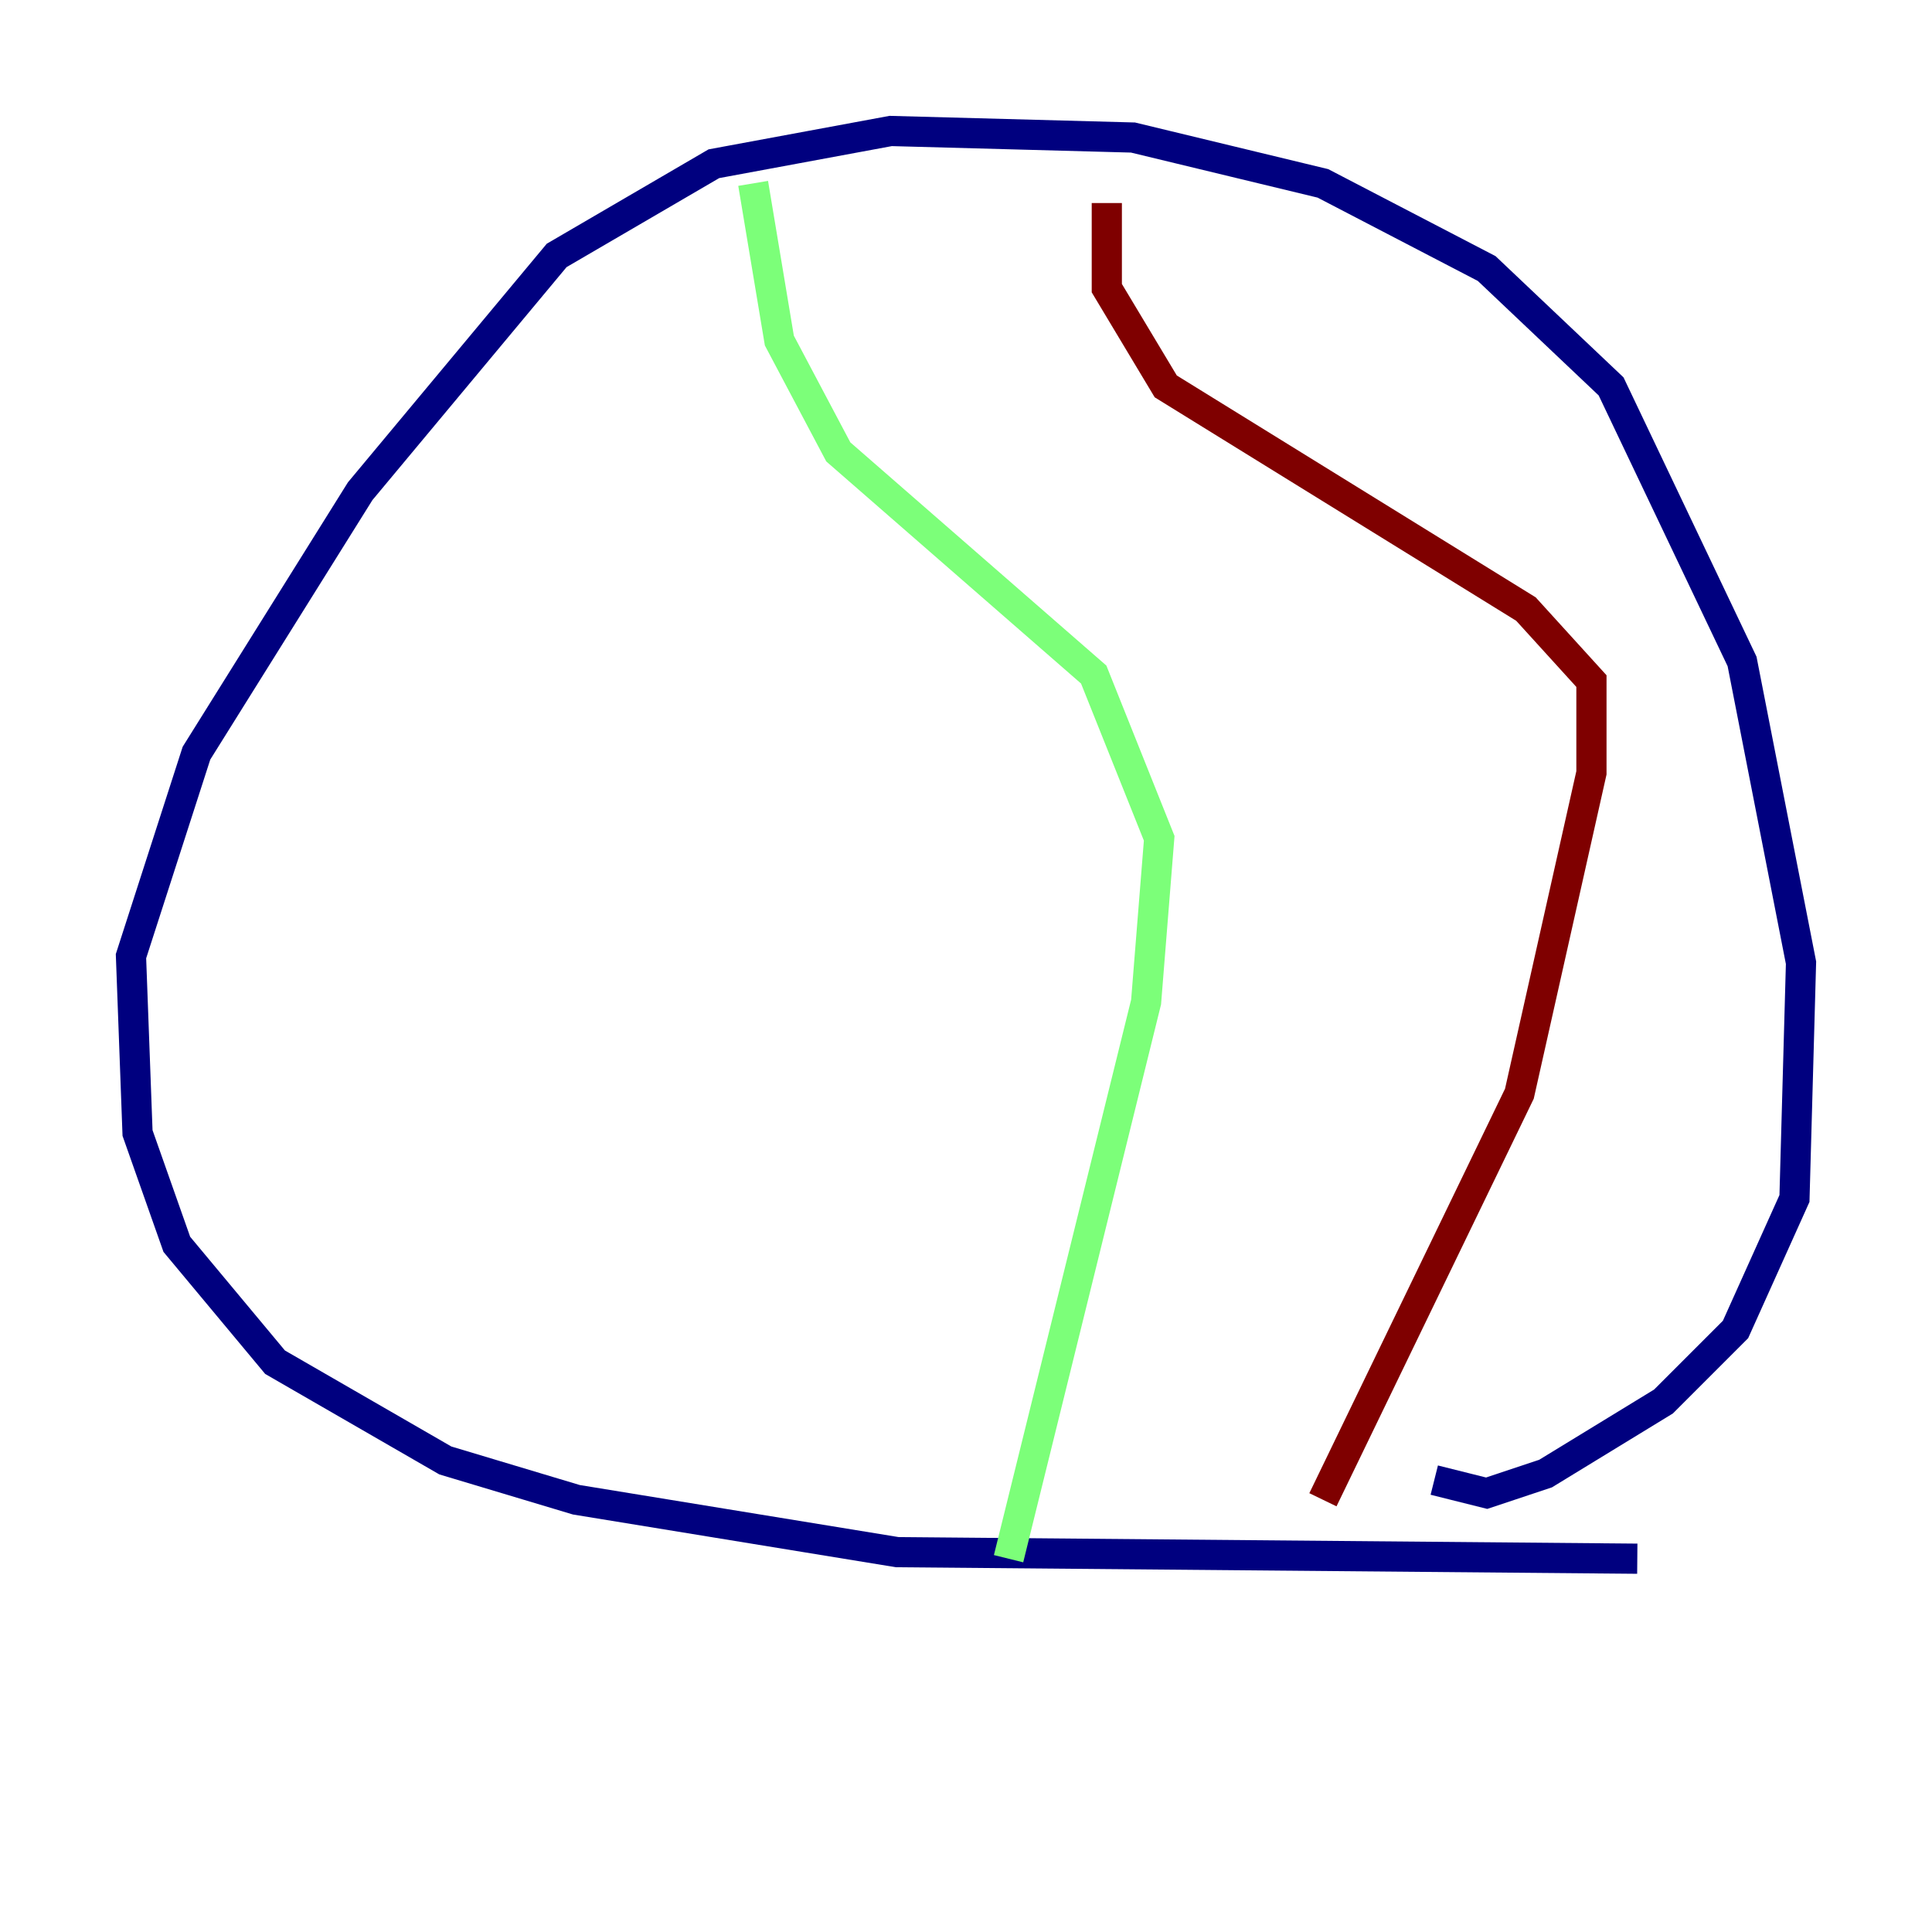 <?xml version="1.0" encoding="utf-8" ?>
<svg baseProfile="tiny" height="128" version="1.2" viewBox="0,0,128,128" width="128" xmlns="http://www.w3.org/2000/svg" xmlns:ev="http://www.w3.org/2001/xml-events" xmlns:xlink="http://www.w3.org/1999/xlink"><defs /><polyline fill="none" points="108.475,103.268 59.444,102.834 38.183,99.363 29.505,96.759 18.224,90.251 11.715,82.441 9.112,75.064 8.678,63.349 13.017,49.898 23.864,32.542 36.881,16.922 47.295,10.848 59.01,8.678 75.064,9.112 87.647,12.149 98.495,17.79 106.739,25.6 115.417,43.824 119.322,63.783 118.888,79.403 114.983,88.081 110.21,92.854 102.4,97.627 98.495,98.929 95.024,98.061" stroke="#00007f" stroke-width="2" /><polyline fill="none" points="49.898,12.149 51.634,22.563 55.539,29.939 72.461,44.691 76.8,55.539 75.932,66.386 66.82,103.268" stroke="#7cff79" stroke-width="2" /><polyline fill="none" points="87.647,99.363 100.664,72.461 105.437,51.2 105.437,45.125 101.098,40.352 77.234,25.6 73.329,19.091 73.329,13.451" stroke="#7f0000" stroke-width="2" /></svg>